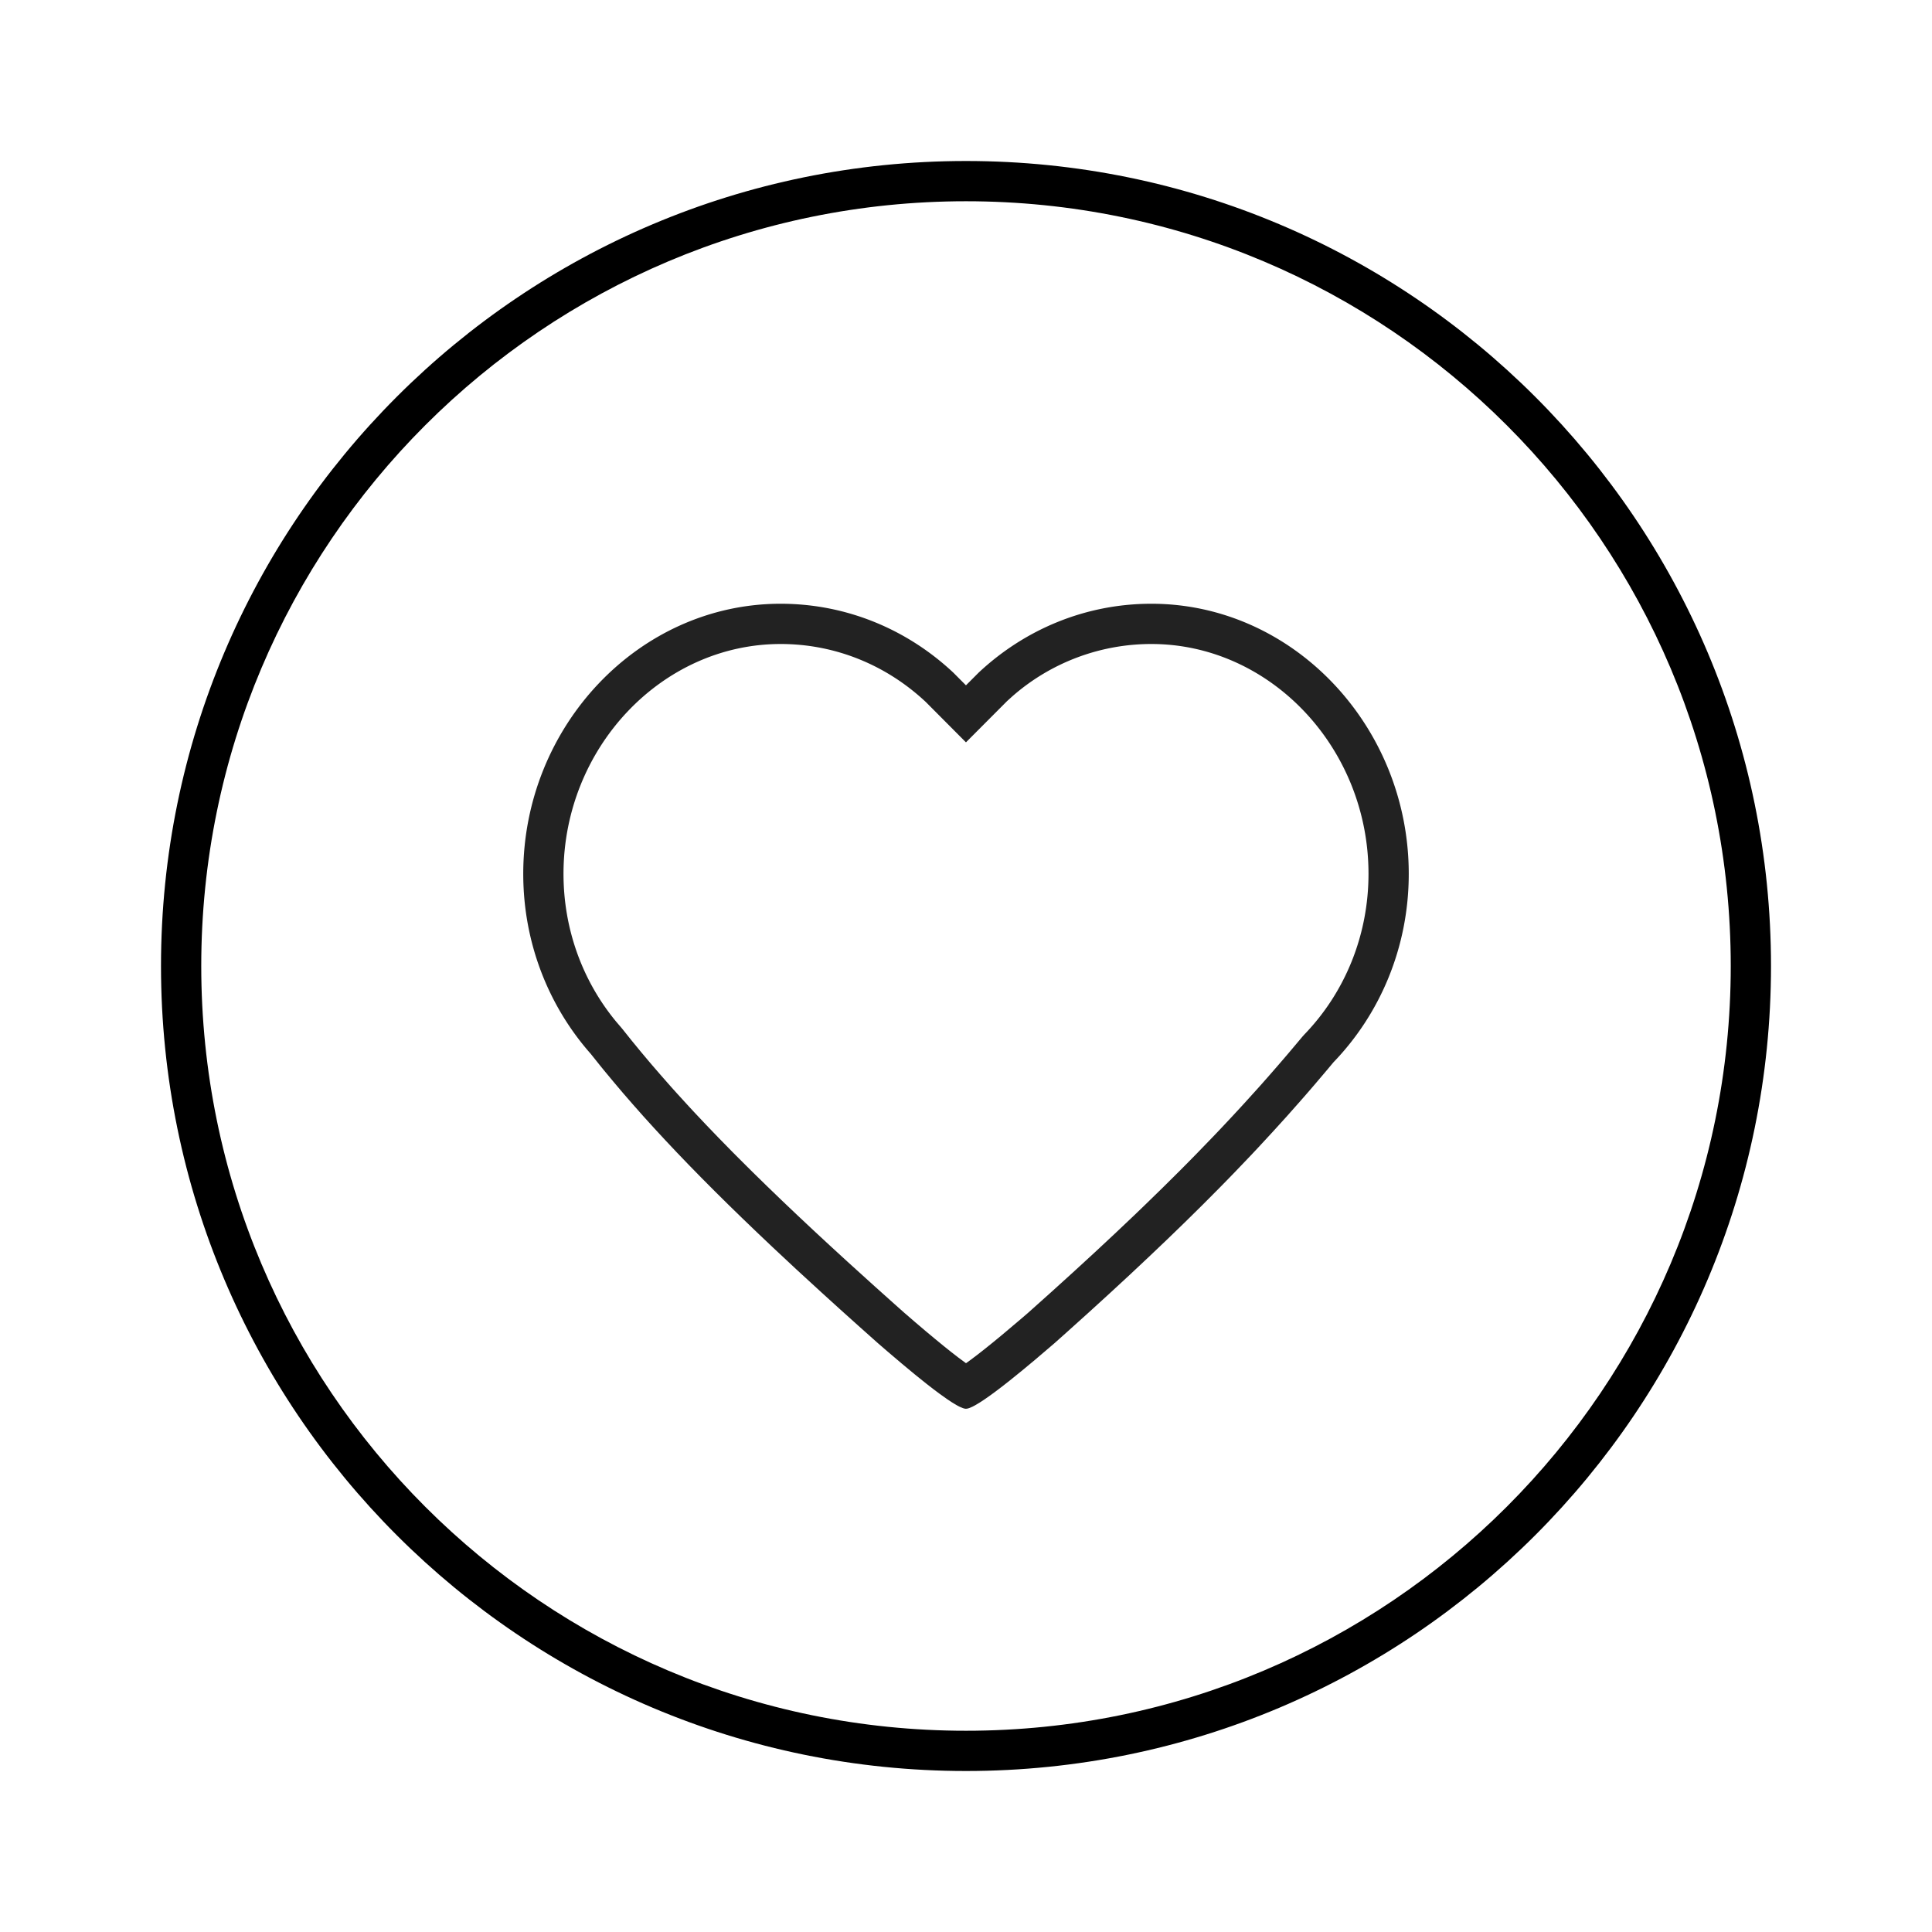 <svg xmlns="http://www.w3.org/2000/svg" viewBox="0 0 1024 1024"><path d="M512 85.333C747.643 85.333 938.667 276.357 938.667 512S747.643 938.667 512 938.667 85.333 747.643 85.333 512 276.357 85.333 512 85.333ZM512 106.667C288.139 106.667 106.667 288.139 106.667 512S288.139 917.333 512 917.333 917.333 735.861 917.333 512 735.861 106.667 512 106.667Z"></path><path fill="#222" d="M610.235 320C685.584 320 746.667 385.088 746.667 463.147 746.667 502.155 731.413 537.472 706.752 563.045L703.302 567.173 696.303 575.413A1013.973 1013.973 0 0 1 689.163 583.632L681.856 591.877 674.331 600.16 666.608 608.512A958.614 958.614 0 0 1 662.64 612.725L654.517 621.216A1041.729 1041.729 0 0 1 646.096 629.846L637.36 638.628 628.267 647.59 618.816 656.747 608.955 666.133 598.672 675.787 587.931 685.707 576.715 695.936 564.987 706.491 558.933 711.893 548.46 720.827 541.44 726.656 535.147 731.744 531.355 734.72 527.877 737.365 524.72 739.68 521.883 741.664 519.36 743.317 517.163 744.64A31.445 31.445 0 0 1 515.285 745.632L513.723 746.293A5.44 5.44 0 0 1 511.984 746.667C511.52 746.667 510.944 746.544 510.24 746.293L508.688 745.632A31.147 31.147 0 0 1 506.827 744.64L504.624 743.317 502.123 741.664 497.77 738.565 494.469 736.085 490.853 733.27 484.837 728.437 478.107 722.853 470.667 716.533 465.3 711.9 455.045 702.757 445.173 693.883 435.68 685.269 422.112 672.816 409.333 660.875 401.227 653.184 393.44 645.696 385.947 638.4 378.752 631.28 371.84 624.33 365.195 617.537 358.805 610.886 352.661 604.372 346.747 597.973 341.05 591.691 335.573 585.504 330.272 579.403 325.173 573.376 320.23 567.419C319.42 566.432 318.62 565.44 317.824 564.459L313.12 558.576C290.896 533.429 277.333 499.931 277.333 463.146 277.333 385.089 338.416 320 413.765 320 448.997 320 481.104 333.835 505.312 356.539L511.979 363.237 518.683 356.523C542.907 333.824 575.013 320 610.235 320ZM610.235 341.333A111.659 111.659 0 0 0 536.496 369.131L533.776 371.589 511.979 393.456 490.72 372.096C469.707 352.384 442.57 341.333 413.76 341.333 350.784 341.333 298.667 396.283 298.667 463.147 298.667 492.459 308.757 520.053 326.72 541.659L329.104 544.443 329.867 545.355 334.757 551.472 339.813 557.632 345.056 563.862 350.496 570.16 356.128 576.55 359.04 579.78 365.013 586.32 368.091 589.637 374.427 596.357 381.024 603.216 387.888 610.224 391.424 613.781 398.714 621.035 406.305 628.464 414.203 636.085 422.432 643.91 430.987 651.947 439.909 660.213 449.184 668.72 463.797 681.952 474.032 691.115 479.296 695.797 485.083 700.795 490.469 705.376 495.467 709.546 500.043 713.302 504.213 716.64 507.99 719.563 512 722.528 514.357 720.832 517.947 718.117 521.936 714.992 526.331 711.456 531.115 707.52 541.835 698.464 544.747 695.957 557.05 684.95 568.82 674.283 580.085 663.936 590.88 653.866 601.227 644.065 606.24 639.248 615.973 629.771 625.34 620.485C628.4 617.413 631.403 614.373 634.357 611.35L643.061 602.347A1067.125 1067.125 0 0 0 659.648 584.608L667.6 575.818A1059.861 1059.861 0 0 0 682.907 558.24L690.347 549.403 691.392 548.24C712.976 525.861 725.333 495.568 725.333 463.147 725.333 396.283 673.216 341.333 610.235 341.333Z"></path></svg>
